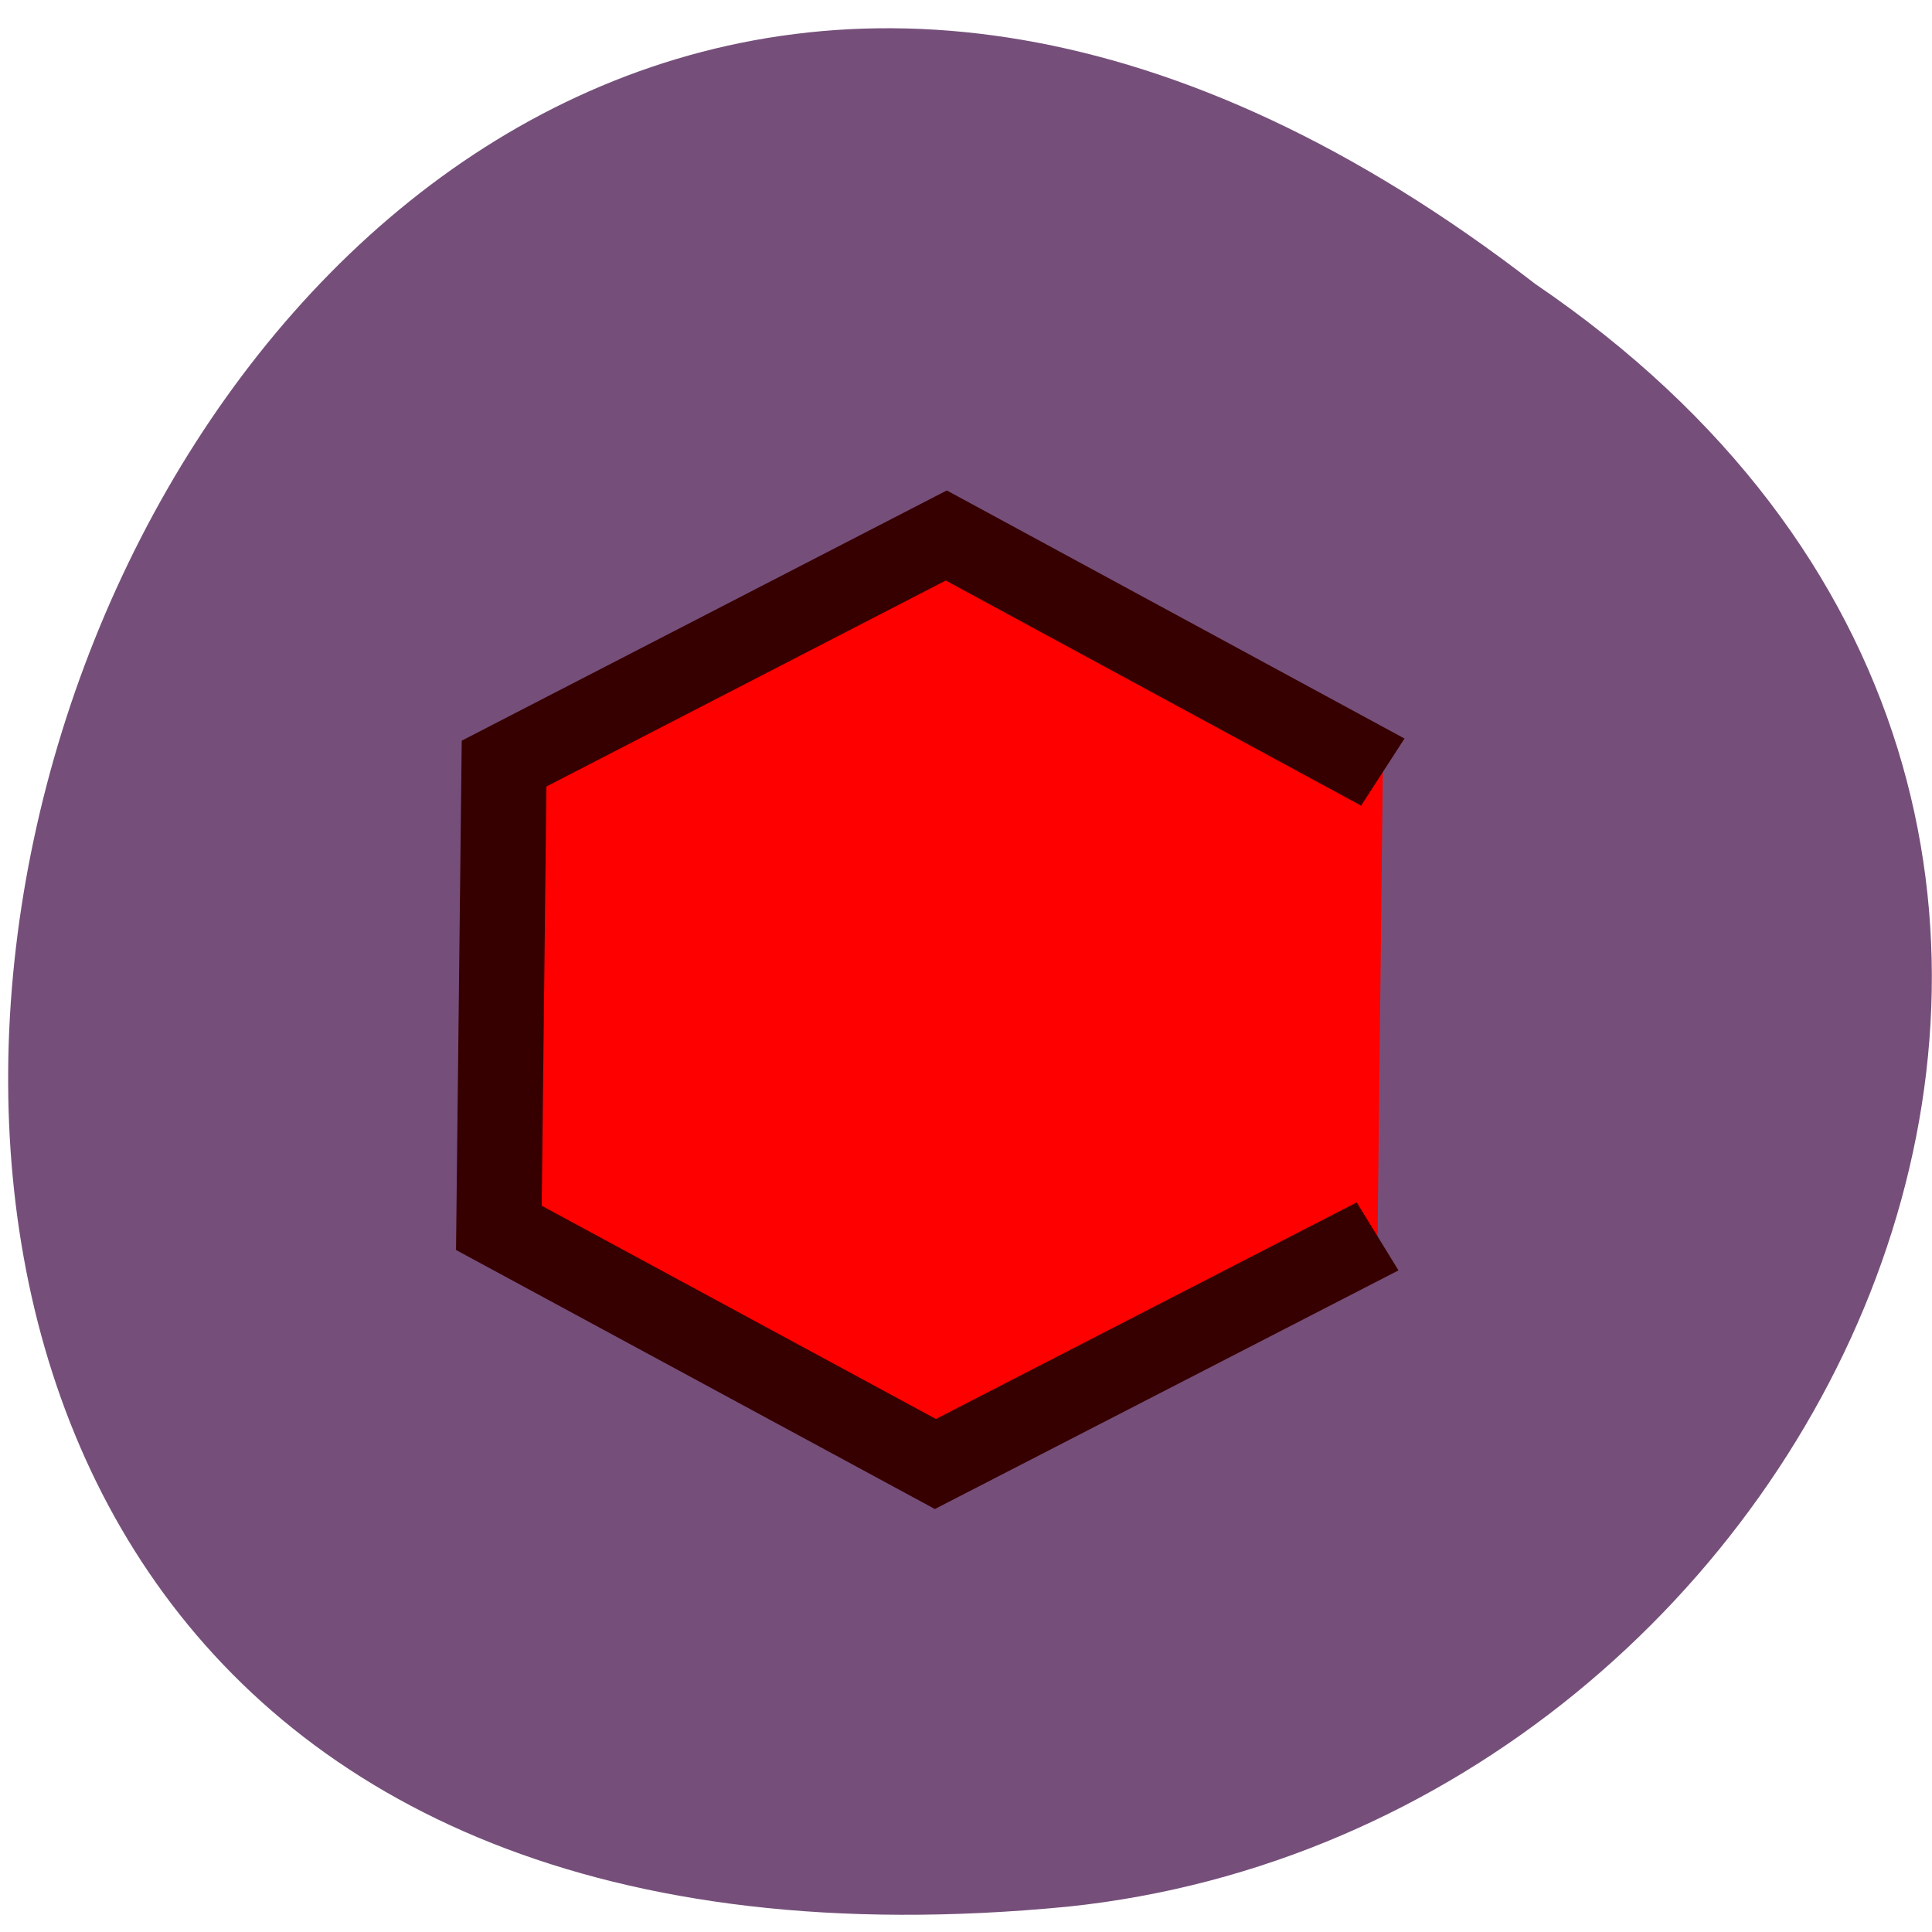 <svg xmlns="http://www.w3.org/2000/svg" viewBox="0 0 16 16"><path d="m 12.715 2.352 c -11.977 -9.262 -19.355 14.941 -3.871 13.438 c 6.398 -0.668 10.281 -9.08 3.871 -13.438" fill="#754f7a"/><path d="m 362.49 566.8 l -28.17 15.841 l -27.809 -16.434 l 0.332 -32.31 l 28.17 -15.874 l 27.809 16.467" transform="matrix(0.13 0 0 0.119 -35.715 -57.21)" fill="#f00" stroke="#370000" stroke-width="5.429"/></svg>